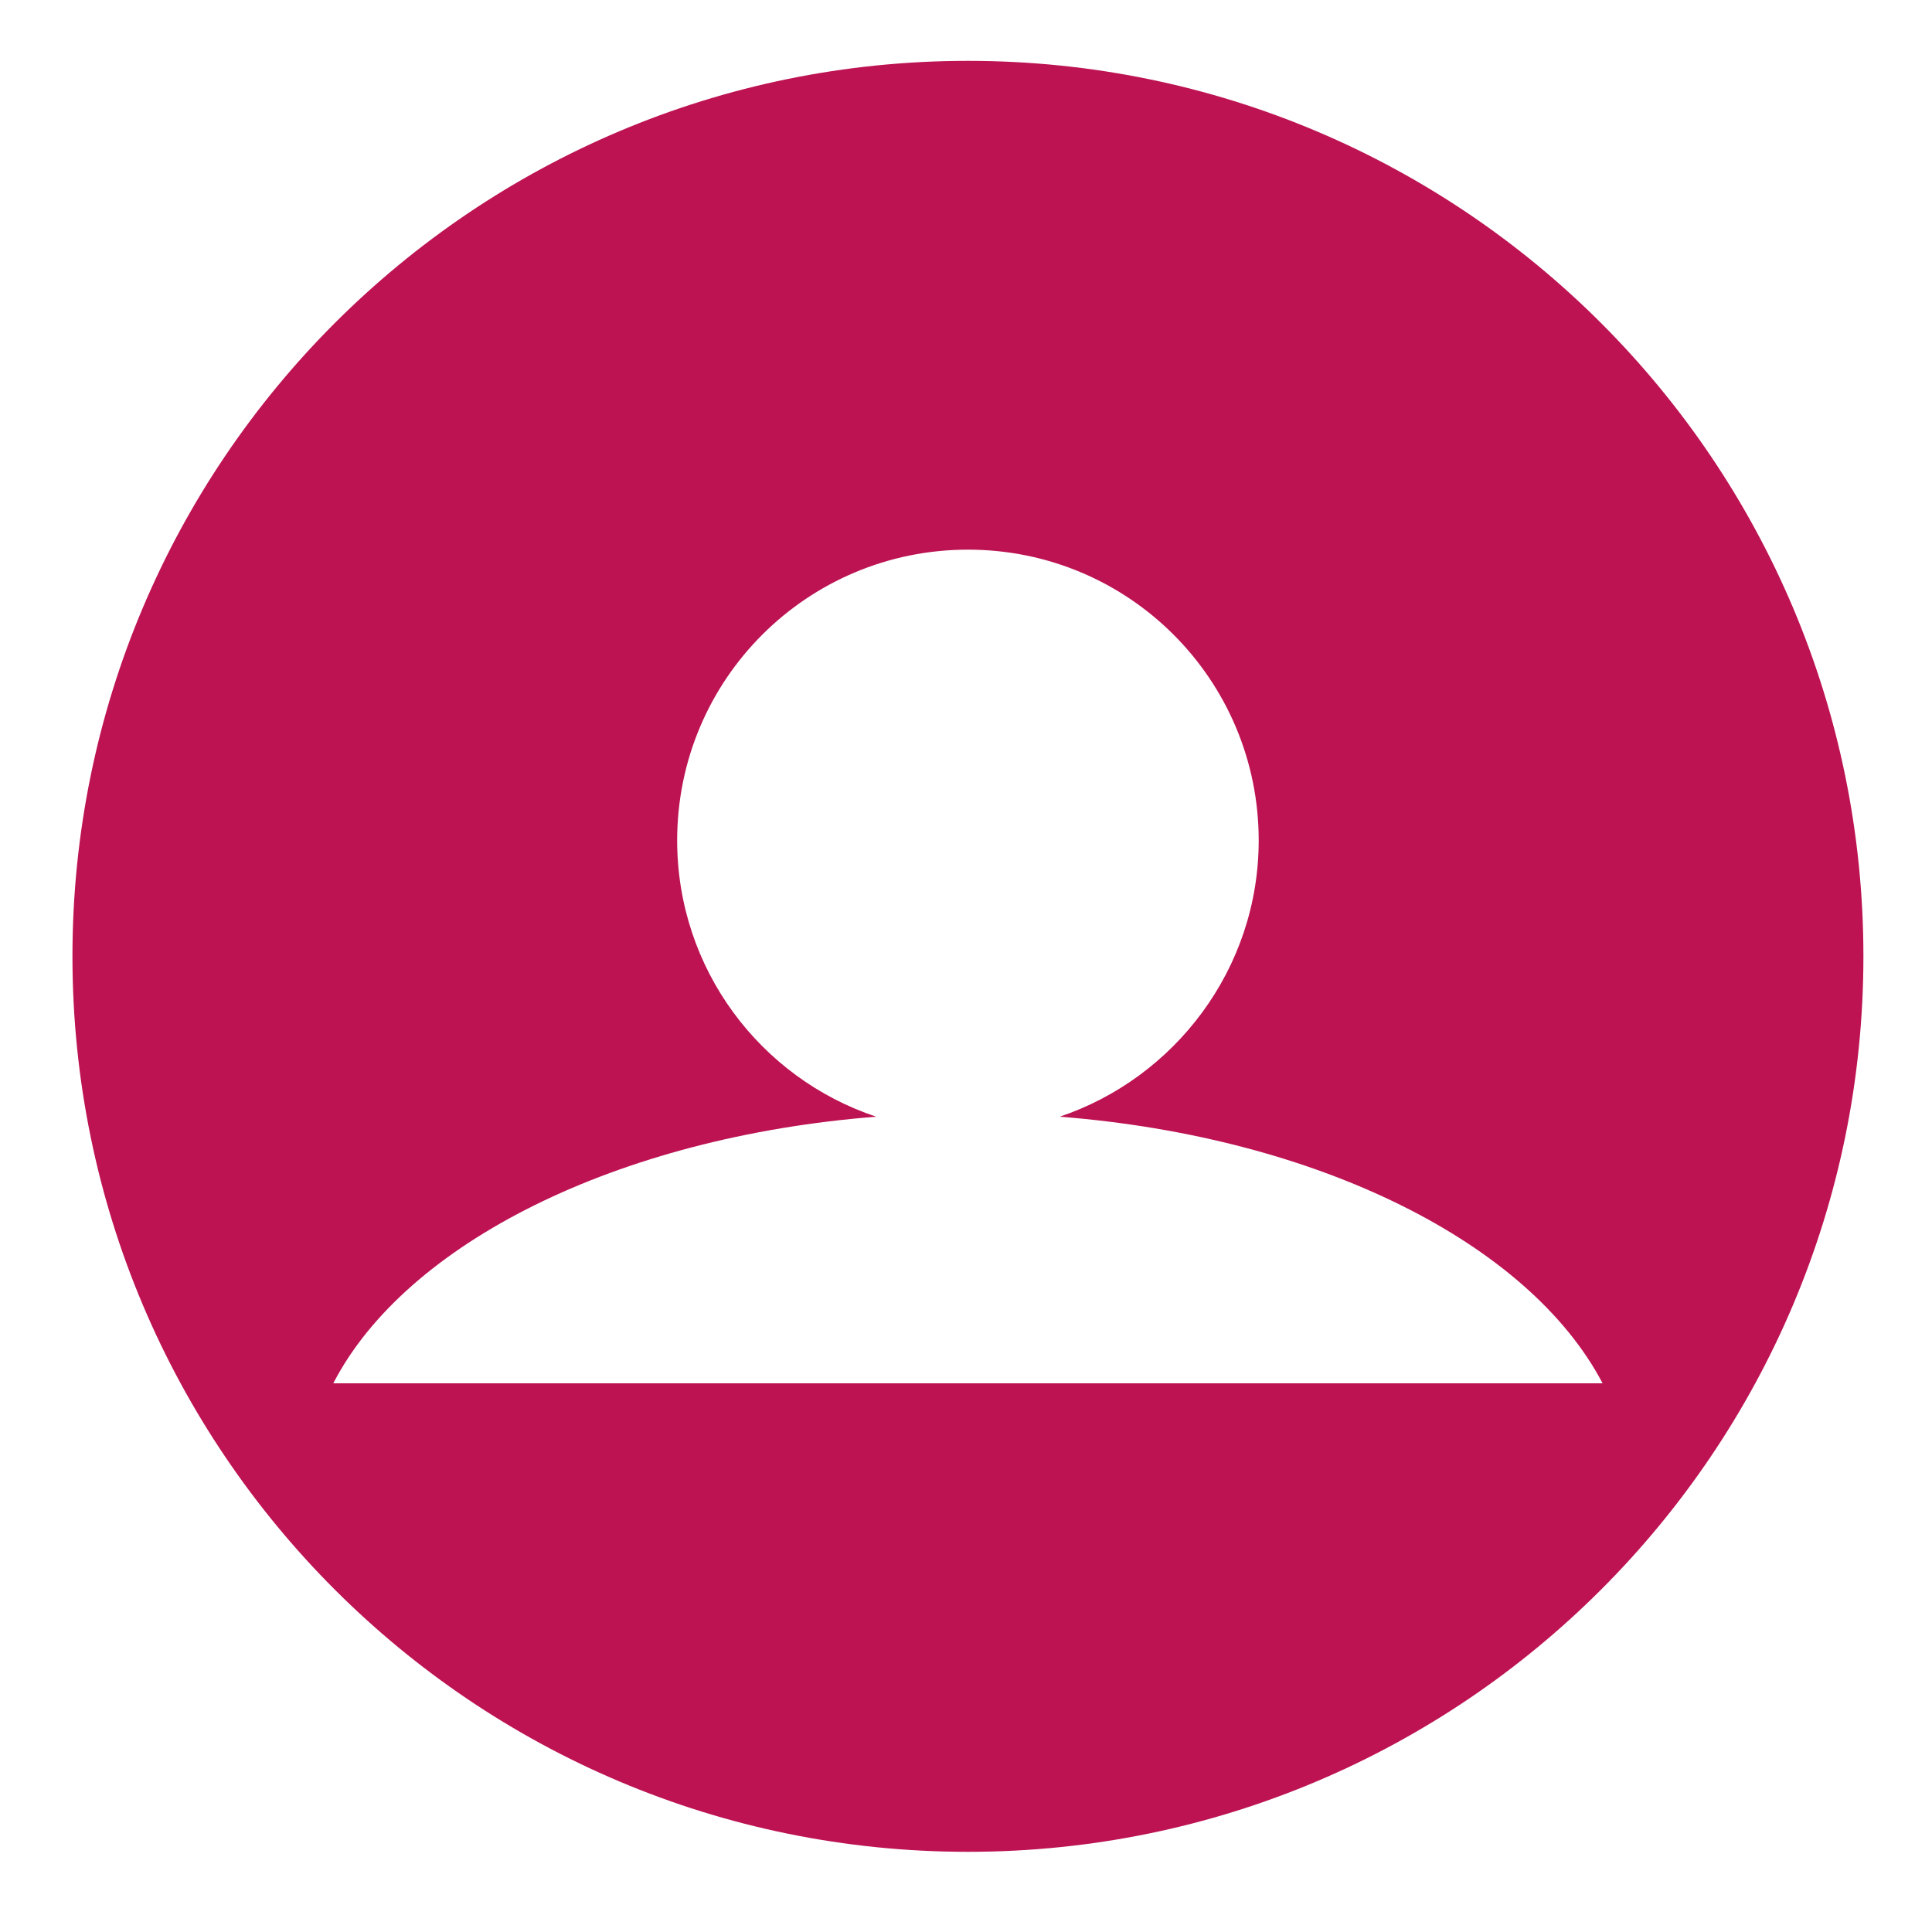 <?xml version="1.0" encoding="utf-8"?>
<!-- Generator: Adobe Illustrator 22.0.1, SVG Export Plug-In . SVG Version: 6.00 Build 0)  -->
<svg version="1.1" id="Calque_1" xmlns="http://www.w3.org/2000/svg" xmlns:xlink="http://www.w3.org/1999/xlink" x="0px" y="0px"
	 viewBox="0 0 200 200" style="enable-background:new 0 0 200 200;" xml:space="preserve">
<style type="text/css">
	.st0{fill:#BD1352;}
</style>
<path class="st0" d="M100.2,6.3C49,6.3,7.5,47.8,7.5,99c0,51.2,41.5,92.7,92.7,92.7c51.2,0,92.7-41.5,92.7-92.7
	C192.9,47.8,151.4,6.3,100.2,6.3z M34.5,143.2c7.5-14.5,29.4-25.5,56.2-27.6c-12-4-20.6-15.3-20.6-28.6c0-16.7,13.5-30.1,30.1-30.1
	c16.7,0,30.1,13.5,30.1,30.1c0,13.3-8.7,24.6-20.6,28.6c26.8,2.1,48.6,13.1,56.2,27.6H34.5z"/>
</svg>
